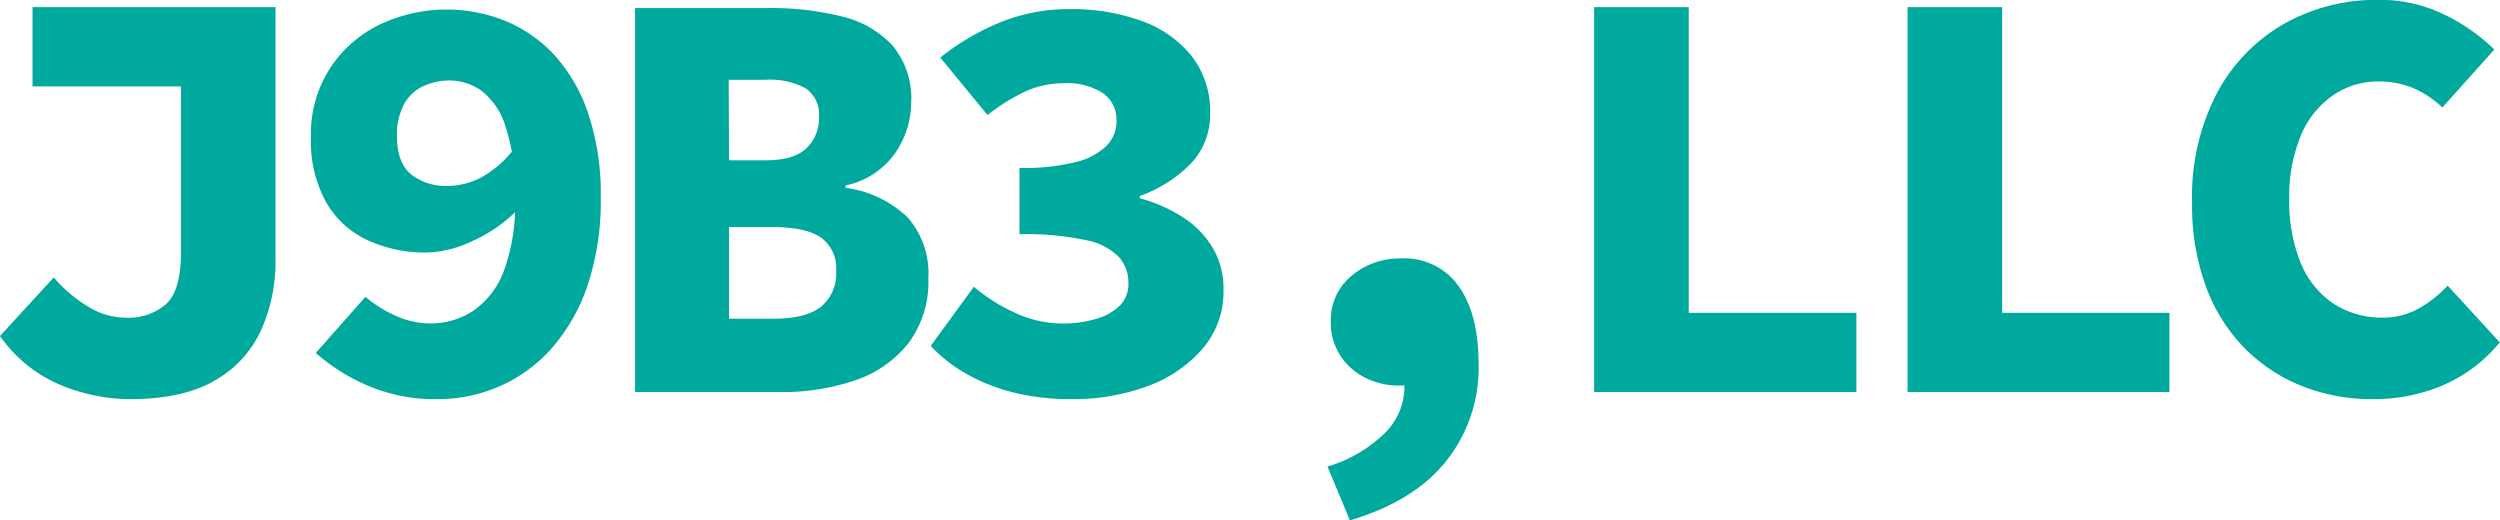 <svg xmlns="http://www.w3.org/2000/svg" viewBox="0 0 304.41 63.36"><defs><style>.cls-1{fill:#00a99d;}</style></defs><title>Asset 1test</title><g id="Layer_2" data-name="Layer 2"><g id="Layer_2-2" data-name="Layer 2"><path class="cls-1" d="M19.66,60.62a22.41,22.41,0,0,1-8.25-1.69,17,17,0,0,1-7.45-6l6.55-7.13a17.05,17.05,0,0,0,4.25,3.6,8.78,8.78,0,0,0,4.46,1.3,6.94,6.94,0,0,0,5-1.69C25.42,47.87,26,45.77,26,42.7V22.54H7.92V12.89H37.51V43.63a20.45,20.45,0,0,1-1.73,8.53,13.49,13.49,0,0,1-5.61,6.16Q26.28,60.63,19.66,60.62Z" transform="translate(-3.96 -12.02)"/><path class="cls-1" d="M57.31,60.62a20.89,20.89,0,0,1-8.75-1.72A23.92,23.92,0,0,1,42.41,55l6.05-6.84A14.58,14.58,0,0,0,52,50.4a10,10,0,0,0,4.35,1,9.4,9.4,0,0,0,5.15-1.48,10.24,10.24,0,0,0,3.78-4.82A23.54,23.54,0,0,0,66.67,36a24.92,24.92,0,0,0-1.22-8.78,8.62,8.62,0,0,0-3-4.25,6.81,6.81,0,0,0-3.74-1.15,7.83,7.83,0,0,0-3.1.64,5.23,5.23,0,0,0-2.41,2.16,7.88,7.88,0,0,0-.9,4c0,2.16.58,3.7,1.73,4.64a6.82,6.82,0,0,0,4.46,1.4,9,9,0,0,0,4-1,12.88,12.88,0,0,0,4.1-3.56l.5,7.34a17.82,17.82,0,0,1-5.58,3.92,13.83,13.83,0,0,1-5.58,1.41,16.8,16.8,0,0,1-7.16-1.48,11.31,11.31,0,0,1-5.08-4.61,15.41,15.41,0,0,1-1.87-8,14.74,14.74,0,0,1,2.31-8.32A15,15,0,0,1,50.22,15a19.08,19.08,0,0,1,15-.54,17,17,0,0,1,6,4,19.86,19.86,0,0,1,4.25,7.06A30.59,30.59,0,0,1,77.11,36a32.6,32.6,0,0,1-1.65,10.91A22.57,22.57,0,0,1,71,54.58a18.25,18.25,0,0,1-6.34,4.53A18.71,18.71,0,0,1,57.31,60.62Z" transform="translate(-3.96 -12.02)"/><path class="cls-1" d="M81.29,59.76V13H97.56a35.63,35.63,0,0,1,8.82,1,12.39,12.39,0,0,1,6.23,3.53,10.09,10.09,0,0,1,2.3,7.05A11,11,0,0,1,113,30.6a9.78,9.78,0,0,1-6.08,4v.29a13.5,13.5,0,0,1,7.56,3.6A10.38,10.38,0,0,1,117,45.94a12.42,12.42,0,0,1-2.41,7.84,13.83,13.83,0,0,1-6.48,4.54,27.46,27.46,0,0,1-9.18,1.44ZM92.73,31.54H97.2c2.25,0,3.9-.48,4.93-1.44a5,5,0,0,0,1.55-3.82,3.85,3.85,0,0,0-1.59-3.49,9.15,9.15,0,0,0-5-1.05h-4.4Zm0,19.29h5.33q4,0,5.84-1.44A5.21,5.21,0,0,0,105.77,45a4.57,4.57,0,0,0-1.87-4.07q-1.87-1.26-5.84-1.26H92.73Z" transform="translate(-3.96 -12.02)"/><path class="cls-1" d="M134.49,60.62a28.75,28.75,0,0,1-7.16-.82,23,23,0,0,1-5.72-2.27,17.92,17.92,0,0,1-4.32-3.39l5.25-7.2a21.59,21.59,0,0,0,5.11,3.21,13.67,13.67,0,0,0,5.62,1.26,13.87,13.87,0,0,0,4.21-.58,6.59,6.59,0,0,0,2.88-1.65,3.68,3.68,0,0,0,1-2.67,4.72,4.72,0,0,0-1.16-3.2,7.64,7.64,0,0,0-4-2.05,35,35,0,0,0-8.1-.72V32.47a26.21,26.21,0,0,0,6.87-.72,8.05,8.05,0,0,0,3.75-2,4.21,4.21,0,0,0,1.19-3,3.94,3.94,0,0,0-1.7-3.42,8,8,0,0,0-4.64-1.18,11.43,11.43,0,0,0-4.75,1,23.07,23.07,0,0,0-4.61,2.88l-5.76-7a30,30,0,0,1,7.38-4.32,22.15,22.15,0,0,1,8.32-1.58,24.75,24.75,0,0,1,9,1.51,13.66,13.66,0,0,1,6,4.32,11,11,0,0,1,2.16,6.91,8.59,8.59,0,0,1-2.23,5.94,16.2,16.2,0,0,1-6.33,4.07v.29A18.31,18.31,0,0,1,148,38.48a11.28,11.28,0,0,1,3.6,3.68,9.7,9.7,0,0,1,1.34,5.14,10.65,10.65,0,0,1-2.6,7.24,16.26,16.26,0,0,1-6.76,4.54A26,26,0,0,1,134.49,60.62Z" transform="translate(-3.96 -12.02)"/><path class="cls-1" d="M168.33,75.38l-2.73-6.55a16.8,16.8,0,0,0,7.16-4.25,7.93,7.93,0,0,0,2.2-5.83l-.22-9,4.47,7.56a8.87,8.87,0,0,1-2.31,1.23,8,8,0,0,1-2.59.43,9.15,9.15,0,0,1-4-.9,7.7,7.7,0,0,1-3.06-2.63A7.34,7.34,0,0,1,166,51.19a7,7,0,0,1,2.52-5.58,9.09,9.09,0,0,1,6-2.12,8.06,8.06,0,0,1,7.05,3.38Q184,50.26,184,56.38a18.15,18.15,0,0,1-4,11.84Q176.11,73.08,168.33,75.38Z" transform="translate(-3.96 -12.02)"/><path class="cls-1" d="M198.07,59.76V12.89h11.52V50.11H230v9.65Z" transform="translate(-3.96 -12.02)"/><path class="cls-1" d="M236.23,59.76V12.89h11.52V50.11h20.37v9.65Z" transform="translate(-3.96 -12.02)"/><path class="cls-1" d="M292.82,60.62a23.15,23.15,0,0,1-8.35-1.51,20.39,20.39,0,0,1-7-4.5,21.06,21.06,0,0,1-4.83-7.49,28.67,28.67,0,0,1-1.76-10.47,27.15,27.15,0,0,1,3.06-13.36,21.16,21.16,0,0,1,8.17-8.39A22.91,22.91,0,0,1,293.54,12a18,18,0,0,1,8.14,1.84,23,23,0,0,1,6,4.21l-6.33,7.06a11.88,11.88,0,0,0-3.49-2.34,10.94,10.94,0,0,0-4.36-.83A9.64,9.64,0,0,0,288,23.65a11.15,11.15,0,0,0-3.89,4.9,19.1,19.1,0,0,0-1.4,7.67,19.77,19.77,0,0,0,1.4,7.84,10.89,10.89,0,0,0,4,4.94,10.72,10.72,0,0,0,6,1.69,8.89,8.89,0,0,0,4.4-1.12A14.92,14.92,0,0,0,302,46.8l6.34,6.91a18.44,18.44,0,0,1-6.84,5.19A21.56,21.56,0,0,1,292.82,60.62Z" transform="translate(-3.96 -12.02)"/></g></g></svg>